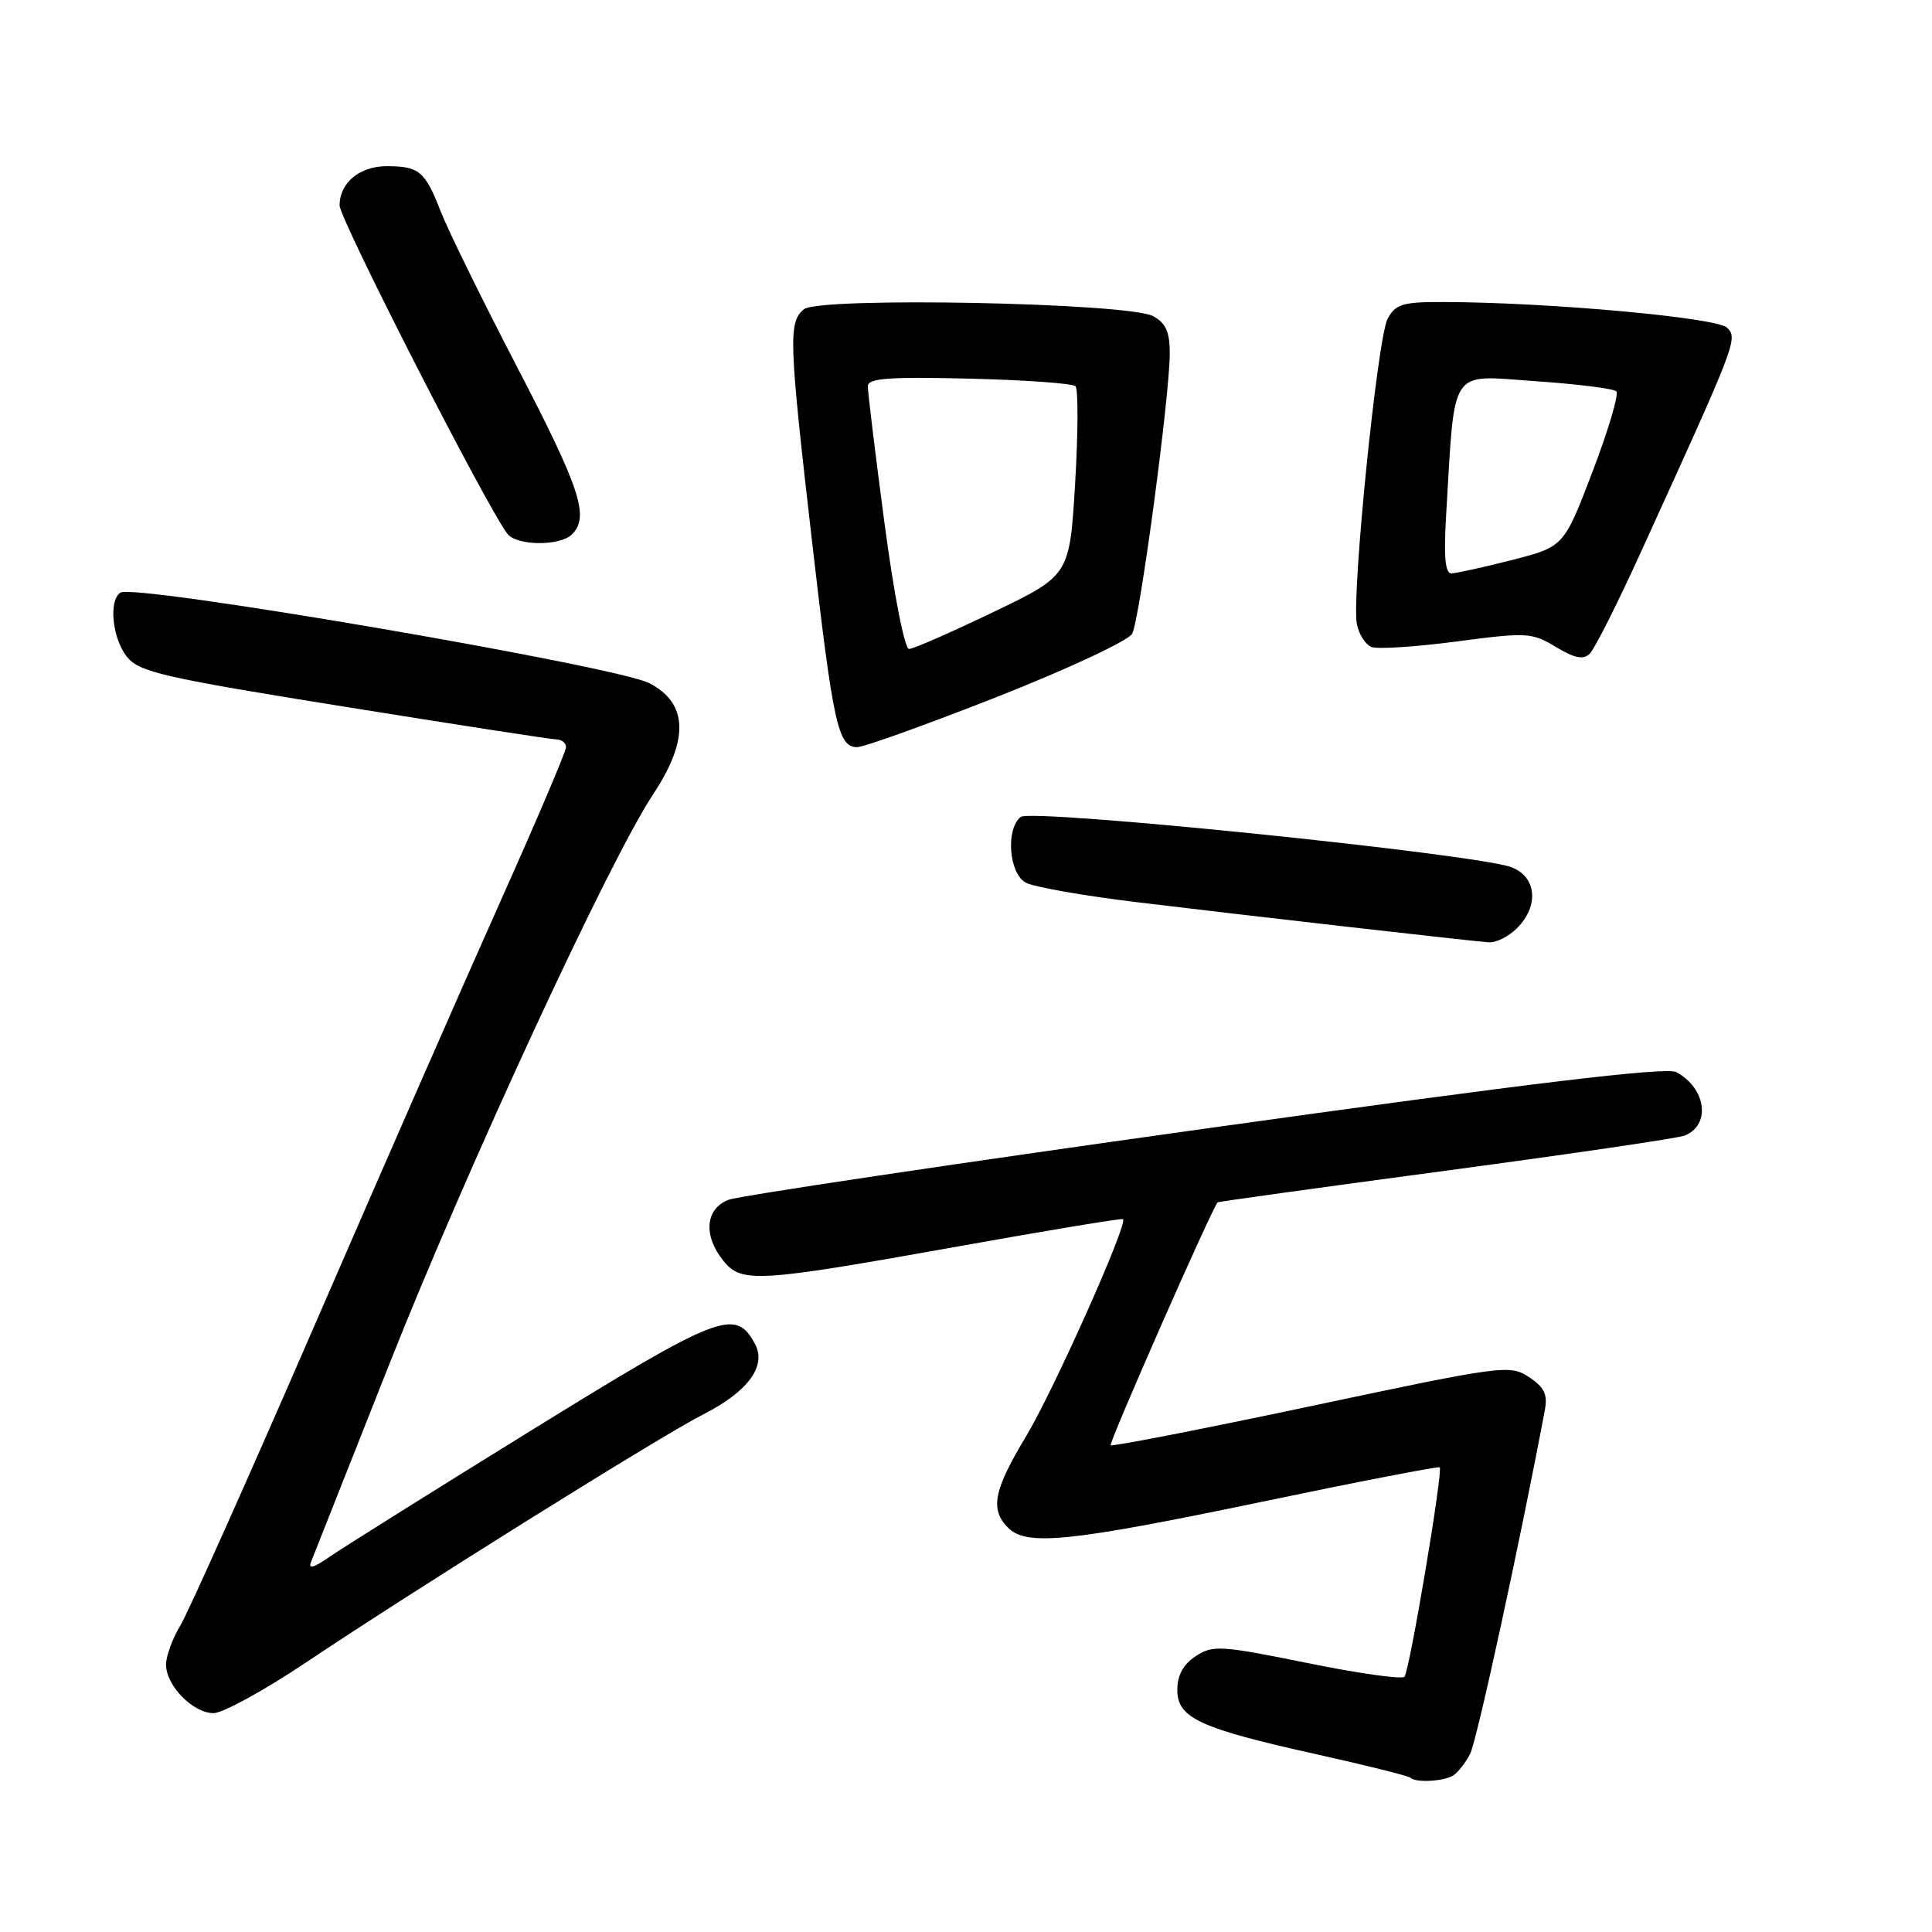 <?xml version="1.0" encoding="UTF-8" standalone="no"?>
<!DOCTYPE svg PUBLIC "-//W3C//DTD SVG 1.1//EN" "http://www.w3.org/Graphics/SVG/1.1/DTD/svg11.dtd" >
<svg xmlns="http://www.w3.org/2000/svg" xmlns:xlink="http://www.w3.org/1999/xlink" version="1.1" viewBox="0 0 256 256">
 <g >
 <path fill="currentColor"
d=" M 192.60 235.23 C 193.21 234.83 194.20 233.56 194.80 232.40 C 195.67 230.76 201.52 203.81 204.70 186.84 C 205.09 184.76 204.62 183.80 202.58 182.46 C 200.05 180.80 199.11 180.93 173.75 186.31 C 159.33 189.36 147.37 191.70 147.17 191.50 C 146.89 191.22 160.61 160.05 161.34 159.32 C 161.44 159.22 175.03 157.34 191.53 155.13 C 208.03 152.92 222.28 150.83 223.19 150.48 C 226.73 149.12 226.10 144.19 222.11 142.06 C 220.79 141.35 203.01 143.49 159.68 149.55 C 126.35 154.21 97.94 158.45 96.54 158.98 C 93.45 160.16 93.15 163.72 95.85 167.06 C 98.27 170.05 100.29 169.93 127.00 165.15 C 138.82 163.03 148.64 161.41 148.81 161.54 C 149.51 162.09 139.56 184.36 135.92 190.39 C 131.66 197.46 131.16 200.01 133.57 202.43 C 136.03 204.89 141.62 204.32 166.99 199.04 C 179.91 196.34 190.61 194.27 190.77 194.43 C 191.23 194.90 186.77 221.43 186.10 222.18 C 185.77 222.55 179.96 221.73 173.19 220.35 C 161.76 218.03 160.70 217.96 158.44 219.45 C 156.79 220.53 156.00 221.98 156.00 223.91 C 156.00 227.65 158.91 229.00 174.48 232.46 C 181.06 233.92 186.65 235.32 186.89 235.56 C 187.59 236.26 191.39 236.04 192.60 235.23 Z  M 40.51 220.31 C 55.07 210.56 87.64 190.22 93.19 187.41 C 99.11 184.40 101.61 181.01 100.04 178.08 C 97.47 173.28 95.41 174.08 70.34 189.57 C 57.23 197.67 45.18 205.23 43.57 206.35 C 41.54 207.76 40.82 207.95 41.22 206.95 C 41.54 206.15 46.17 194.47 51.49 181.00 C 61.75 155.05 80.73 114.02 86.53 105.27 C 91.33 98.03 91.17 93.17 86.05 90.53 C 81.65 88.25 17.90 77.33 15.97 78.52 C 14.36 79.51 14.88 84.63 16.83 87.04 C 18.46 89.06 21.66 89.79 45.58 93.63 C 60.39 96.01 73.06 97.97 73.75 97.98 C 74.44 97.99 75.00 98.45 75.00 99.01 C 75.00 99.56 71.15 108.61 66.45 119.12 C 61.74 129.63 50.66 154.91 41.82 175.30 C 32.97 195.70 24.90 213.76 23.87 215.44 C 22.85 217.12 22.01 219.43 22.00 220.56 C 22.00 223.35 25.57 227.00 28.30 227.00 C 29.52 227.00 35.01 223.99 40.51 220.31 Z  M 201.00 123.00 C 203.96 120.04 203.62 116.19 200.27 114.91 C 195.66 113.16 136.67 107.11 135.25 108.25 C 133.23 109.86 133.69 115.77 135.93 116.96 C 136.99 117.53 143.63 118.70 150.68 119.55 C 164.76 121.26 194.48 124.65 197.25 124.86 C 198.21 124.94 199.90 124.10 201.00 123.00 Z  M 132.17 92.32 C 141.49 88.64 149.53 84.89 150.02 83.97 C 151.03 82.08 155.00 52.46 155.00 46.79 C 155.00 43.97 154.46 42.78 152.79 41.89 C 149.47 40.11 108.53 39.31 106.52 40.98 C 104.45 42.70 104.53 45.07 107.57 71.50 C 110.40 96.07 111.04 99.00 113.58 99.00 C 114.48 99.00 122.84 95.99 132.17 92.32 Z  M 217.50 73.00 C 230.13 45.29 230.30 44.87 228.84 43.42 C 227.51 42.08 205.10 40.05 191.29 40.02 C 185.87 40.00 184.92 40.29 183.87 42.23 C 182.51 44.78 179.07 78.89 179.79 82.68 C 180.05 84.04 180.93 85.42 181.74 85.73 C 182.55 86.04 187.62 85.71 193.01 85.00 C 202.32 83.77 202.97 83.80 206.15 85.72 C 208.63 87.22 209.80 87.45 210.65 86.62 C 211.29 86.00 214.37 79.88 217.50 73.00 Z  M 75.80 70.80 C 78.12 68.48 76.92 64.80 68.57 48.73 C 63.93 39.80 59.35 30.48 58.39 28.00 C 56.33 22.70 55.54 22.04 51.32 22.02 C 47.67 22.00 45.00 24.20 45.00 27.22 C 45.00 29.05 64.63 67.45 67.25 70.75 C 68.52 72.34 74.22 72.38 75.80 70.80 Z  M 117.19 69.25 C 115.97 60.04 114.98 51.90 114.99 51.17 C 115.00 50.12 117.77 49.91 128.42 50.17 C 135.80 50.35 142.14 50.80 142.51 51.18 C 142.88 51.55 142.86 57.34 142.46 64.05 C 141.73 76.24 141.73 76.24 131.61 81.11 C 126.05 83.78 121.03 85.98 120.46 85.99 C 119.86 85.99 118.46 78.81 117.19 69.25 Z  M 191.62 68.25 C 192.81 48.36 191.91 49.71 203.33 50.50 C 208.93 50.88 213.80 51.49 214.17 51.85 C 214.54 52.21 213.12 56.99 211.03 62.47 C 207.22 72.44 207.22 72.44 200.36 74.20 C 196.59 75.16 192.97 75.96 192.33 75.98 C 191.49 75.99 191.29 73.78 191.62 68.25 Z "/>
</g>
</svg>
